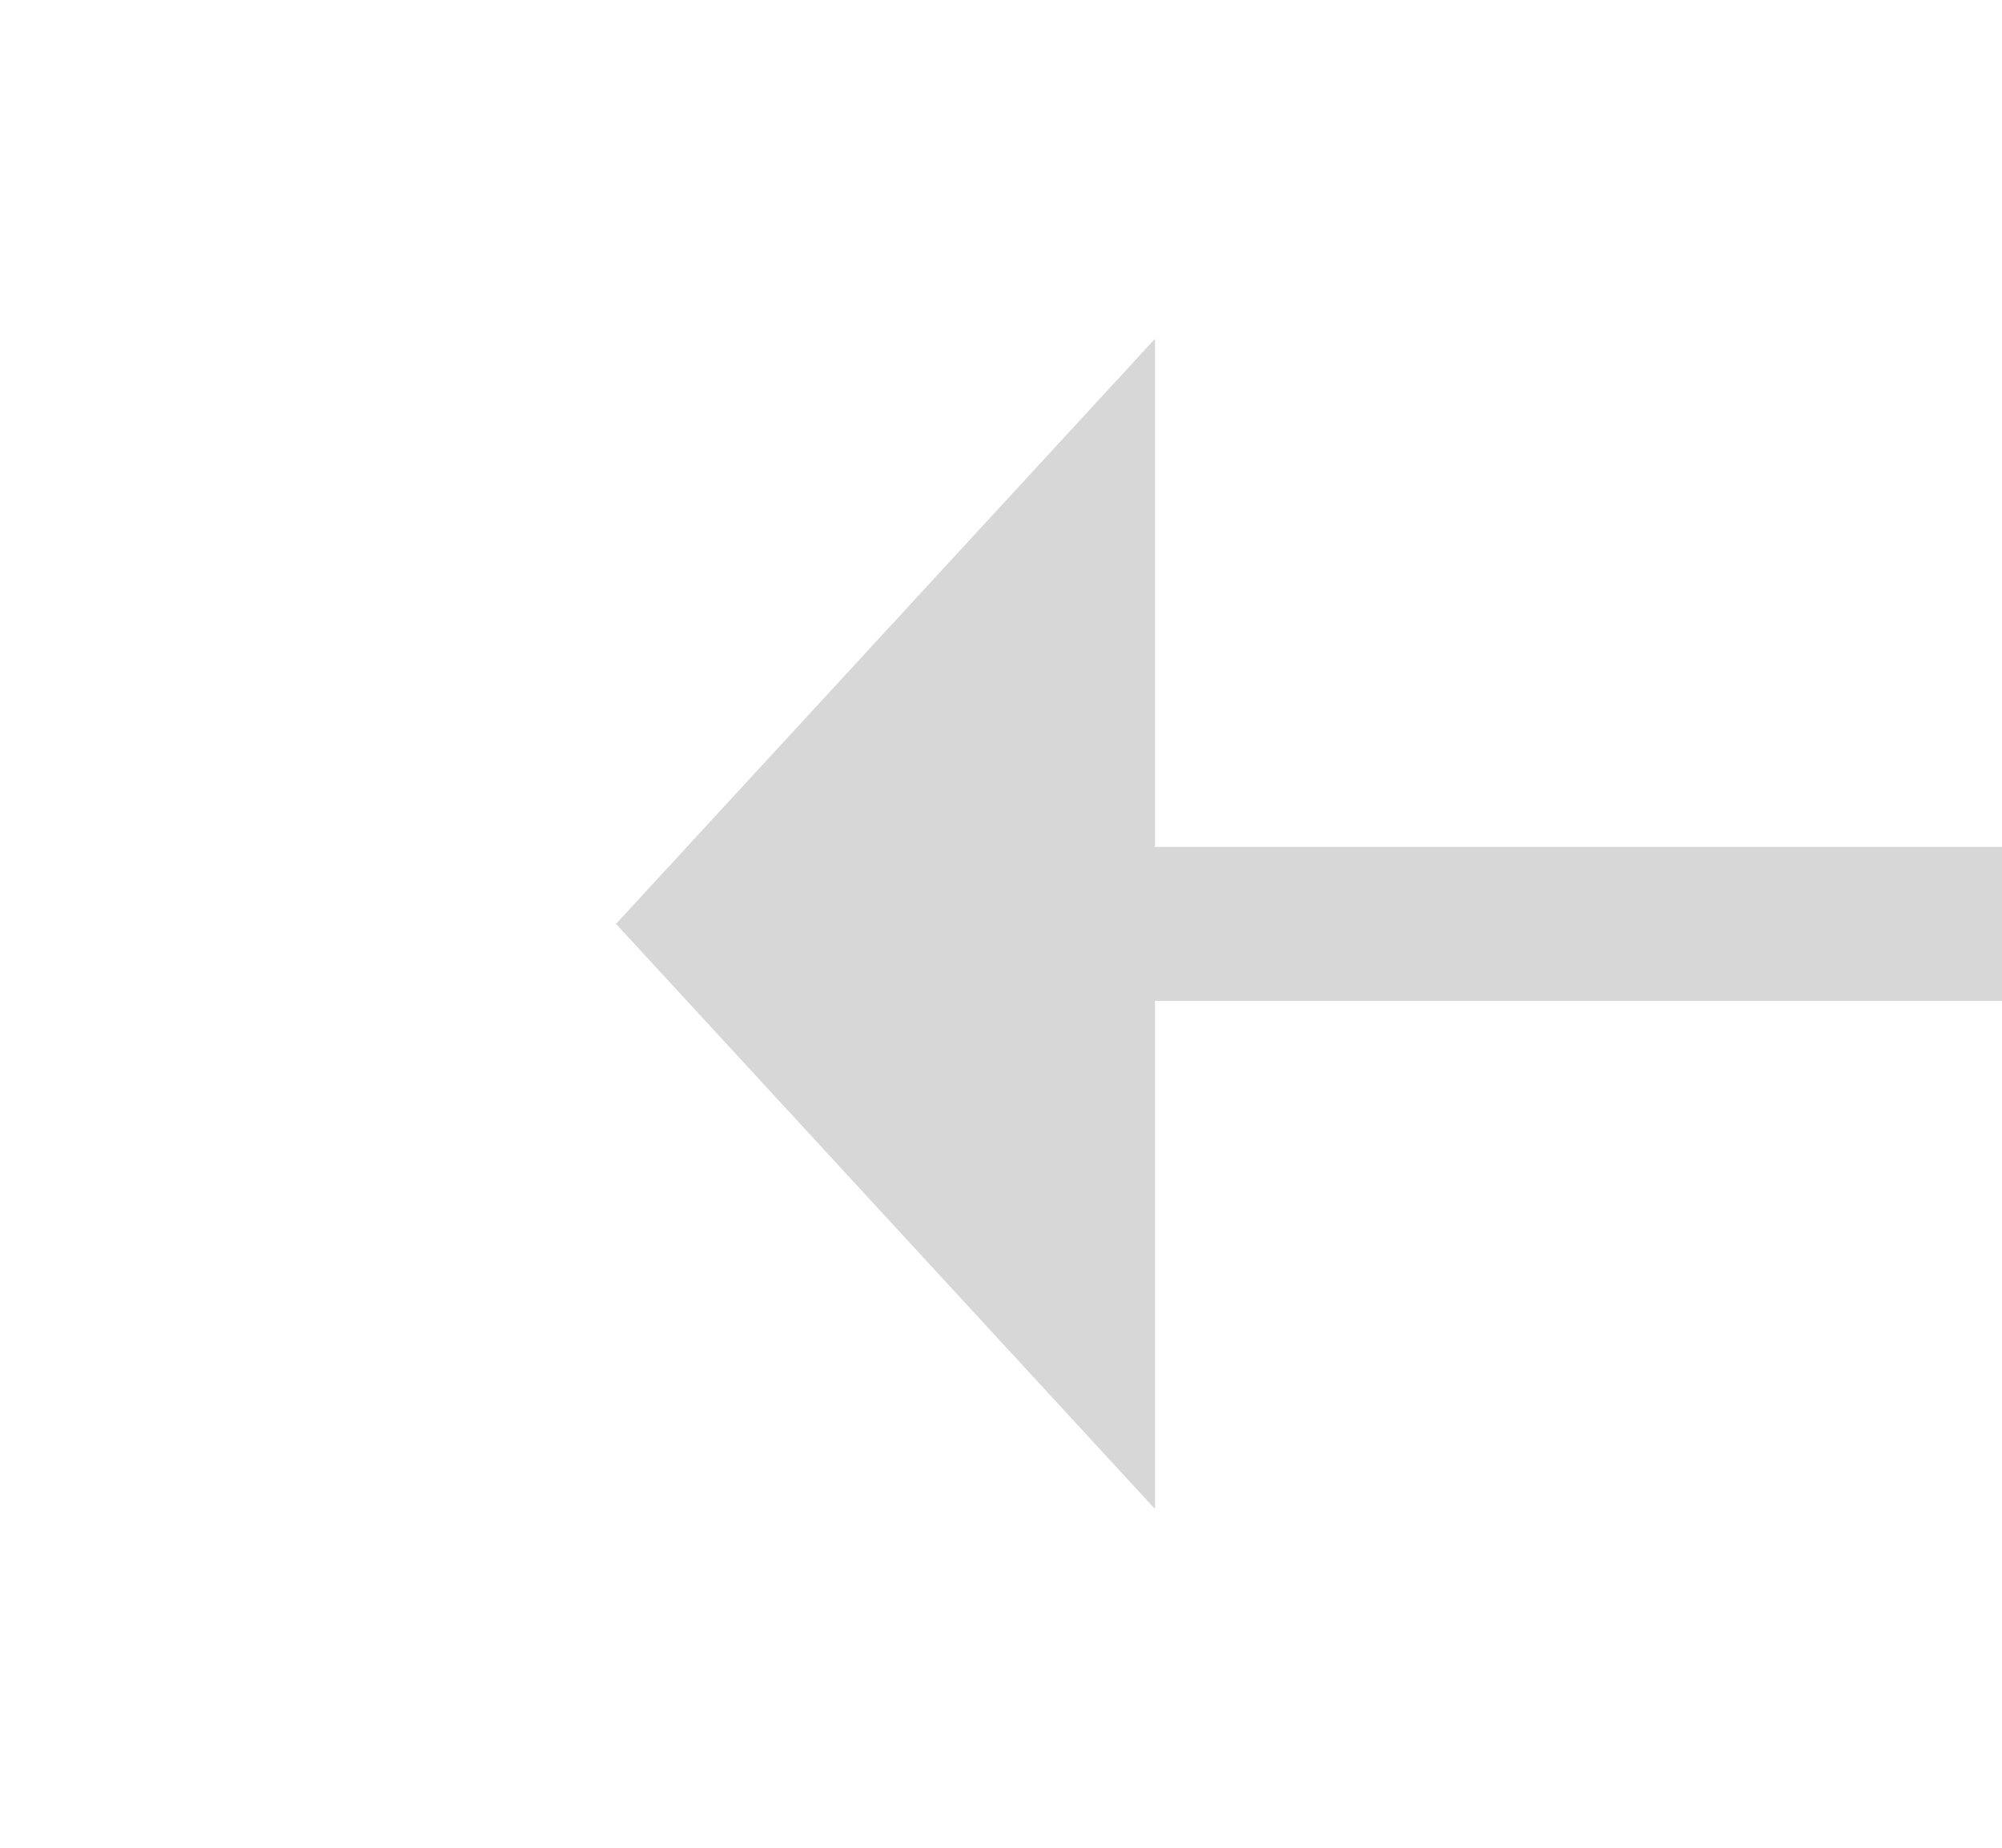 ﻿<?xml version="1.0" encoding="utf-8"?>
<svg version="1.1" xmlns:xlink="http://www.w3.org/1999/xlink" width="26px" height="24px" preserveAspectRatio="xMinYMid meet" viewBox="512 1431  26 22" xmlns="http://www.w3.org/2000/svg">
  <g transform="matrix(0 1 -1 0 1967 917 )">
    <path d="M 532.6 957  L 525 950  L 517.4 957  L 532.6 957  Z M 517.4 1440  L 525 1447  L 532.6 1440  L 517.4 1440  Z " fill-rule="nonzero" fill="#d7d7d7" stroke="none" />
    <path d="M 525 956  L 525 1441  " stroke-width="2" stroke="#d7d7d7" fill="none" />
  </g>
</svg>